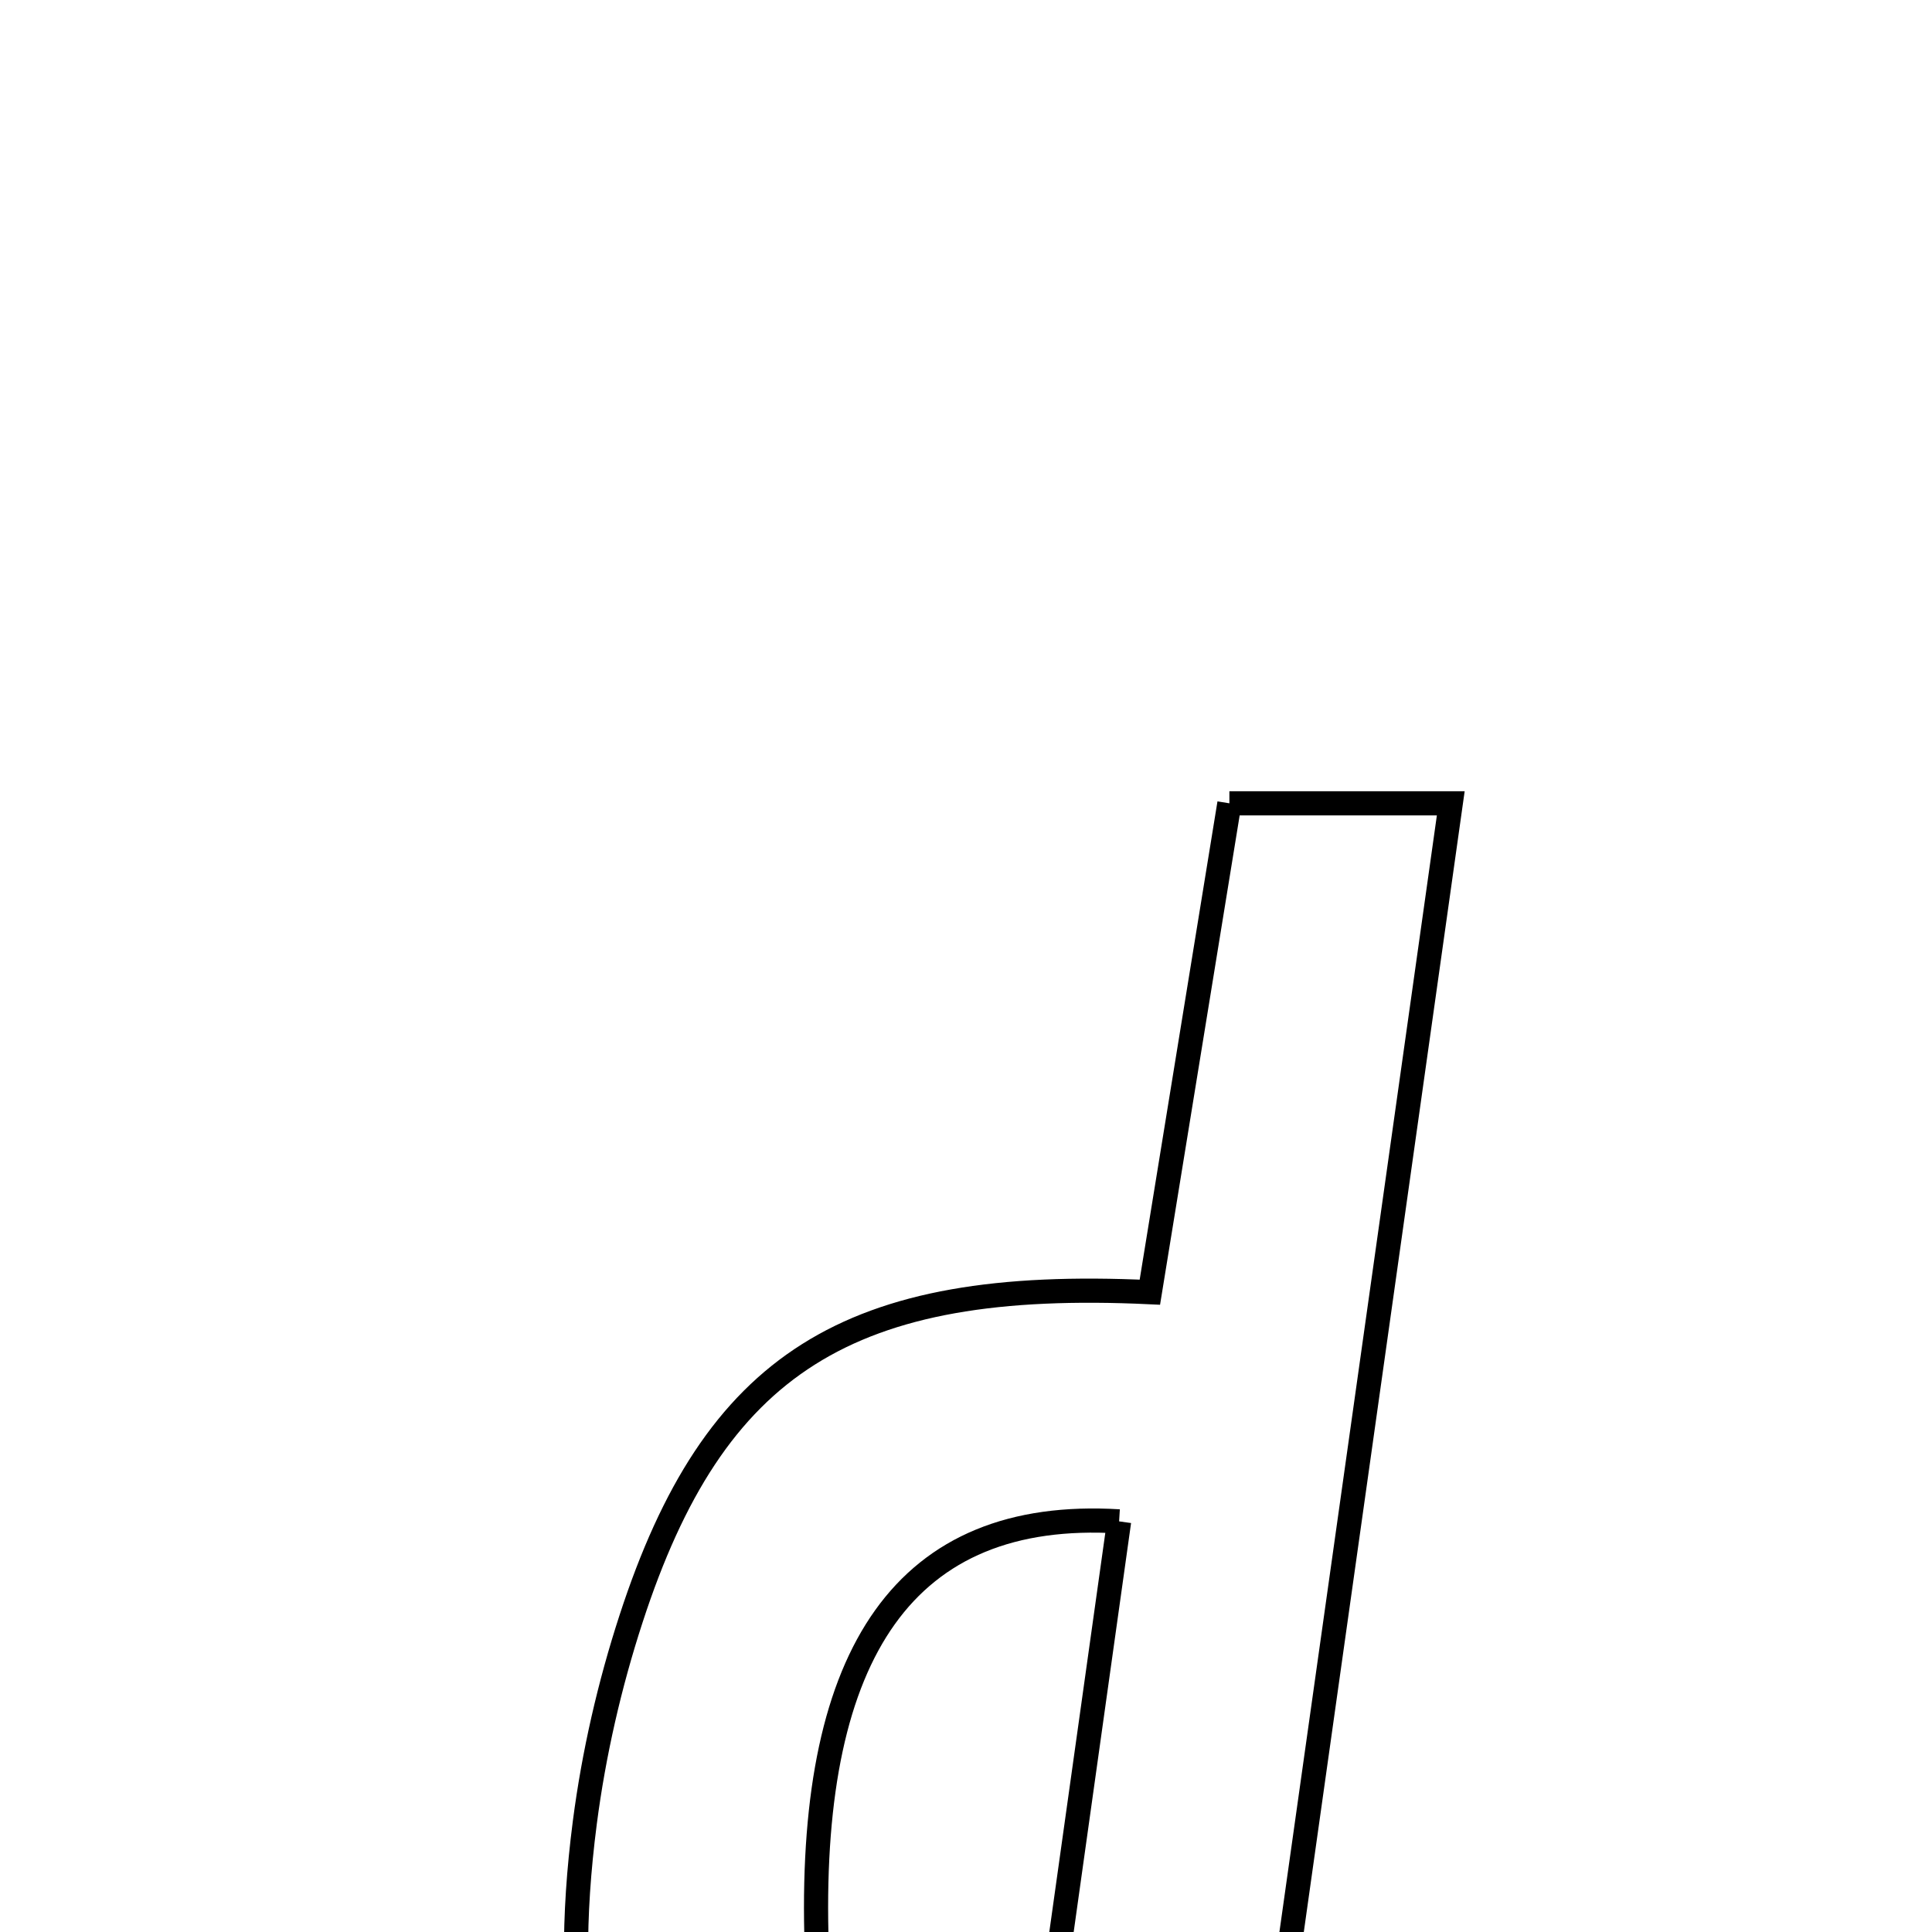 <svg xmlns="http://www.w3.org/2000/svg" viewBox="0.0 0.0 24.0 24.0" height="200px" width="200px"><path fill="none" stroke="black" stroke-width=".3" stroke-opacity="1.0"  filling="0" d="M15.272 9.979 C16.133 9.979 16.921 9.979 18.022 9.979 C17.12 16.379 16.24 22.609 15.361 28.849 C14.529 28.973 13.968 29.091 13.402 29.136 C8.648 29.516 6.647 27.408 7.265 22.639 C7.376 21.785 7.572 20.929 7.839 20.11 C8.872 16.936 10.535 15.875 14.284 16.052 C14.6 14.11 14.92 12.142 15.272 9.979"></path>
<path fill="none" stroke="black" stroke-width=".3" stroke-opacity="1.0"  filling="0" d="M13.902 18.899 C13.528 21.568 13.186 24.003 12.848 26.41 C10.675 26.578 10.19 26.125 10.141 24.023 C10.061 20.526 11.242 18.737 13.902 18.899"></path></svg>